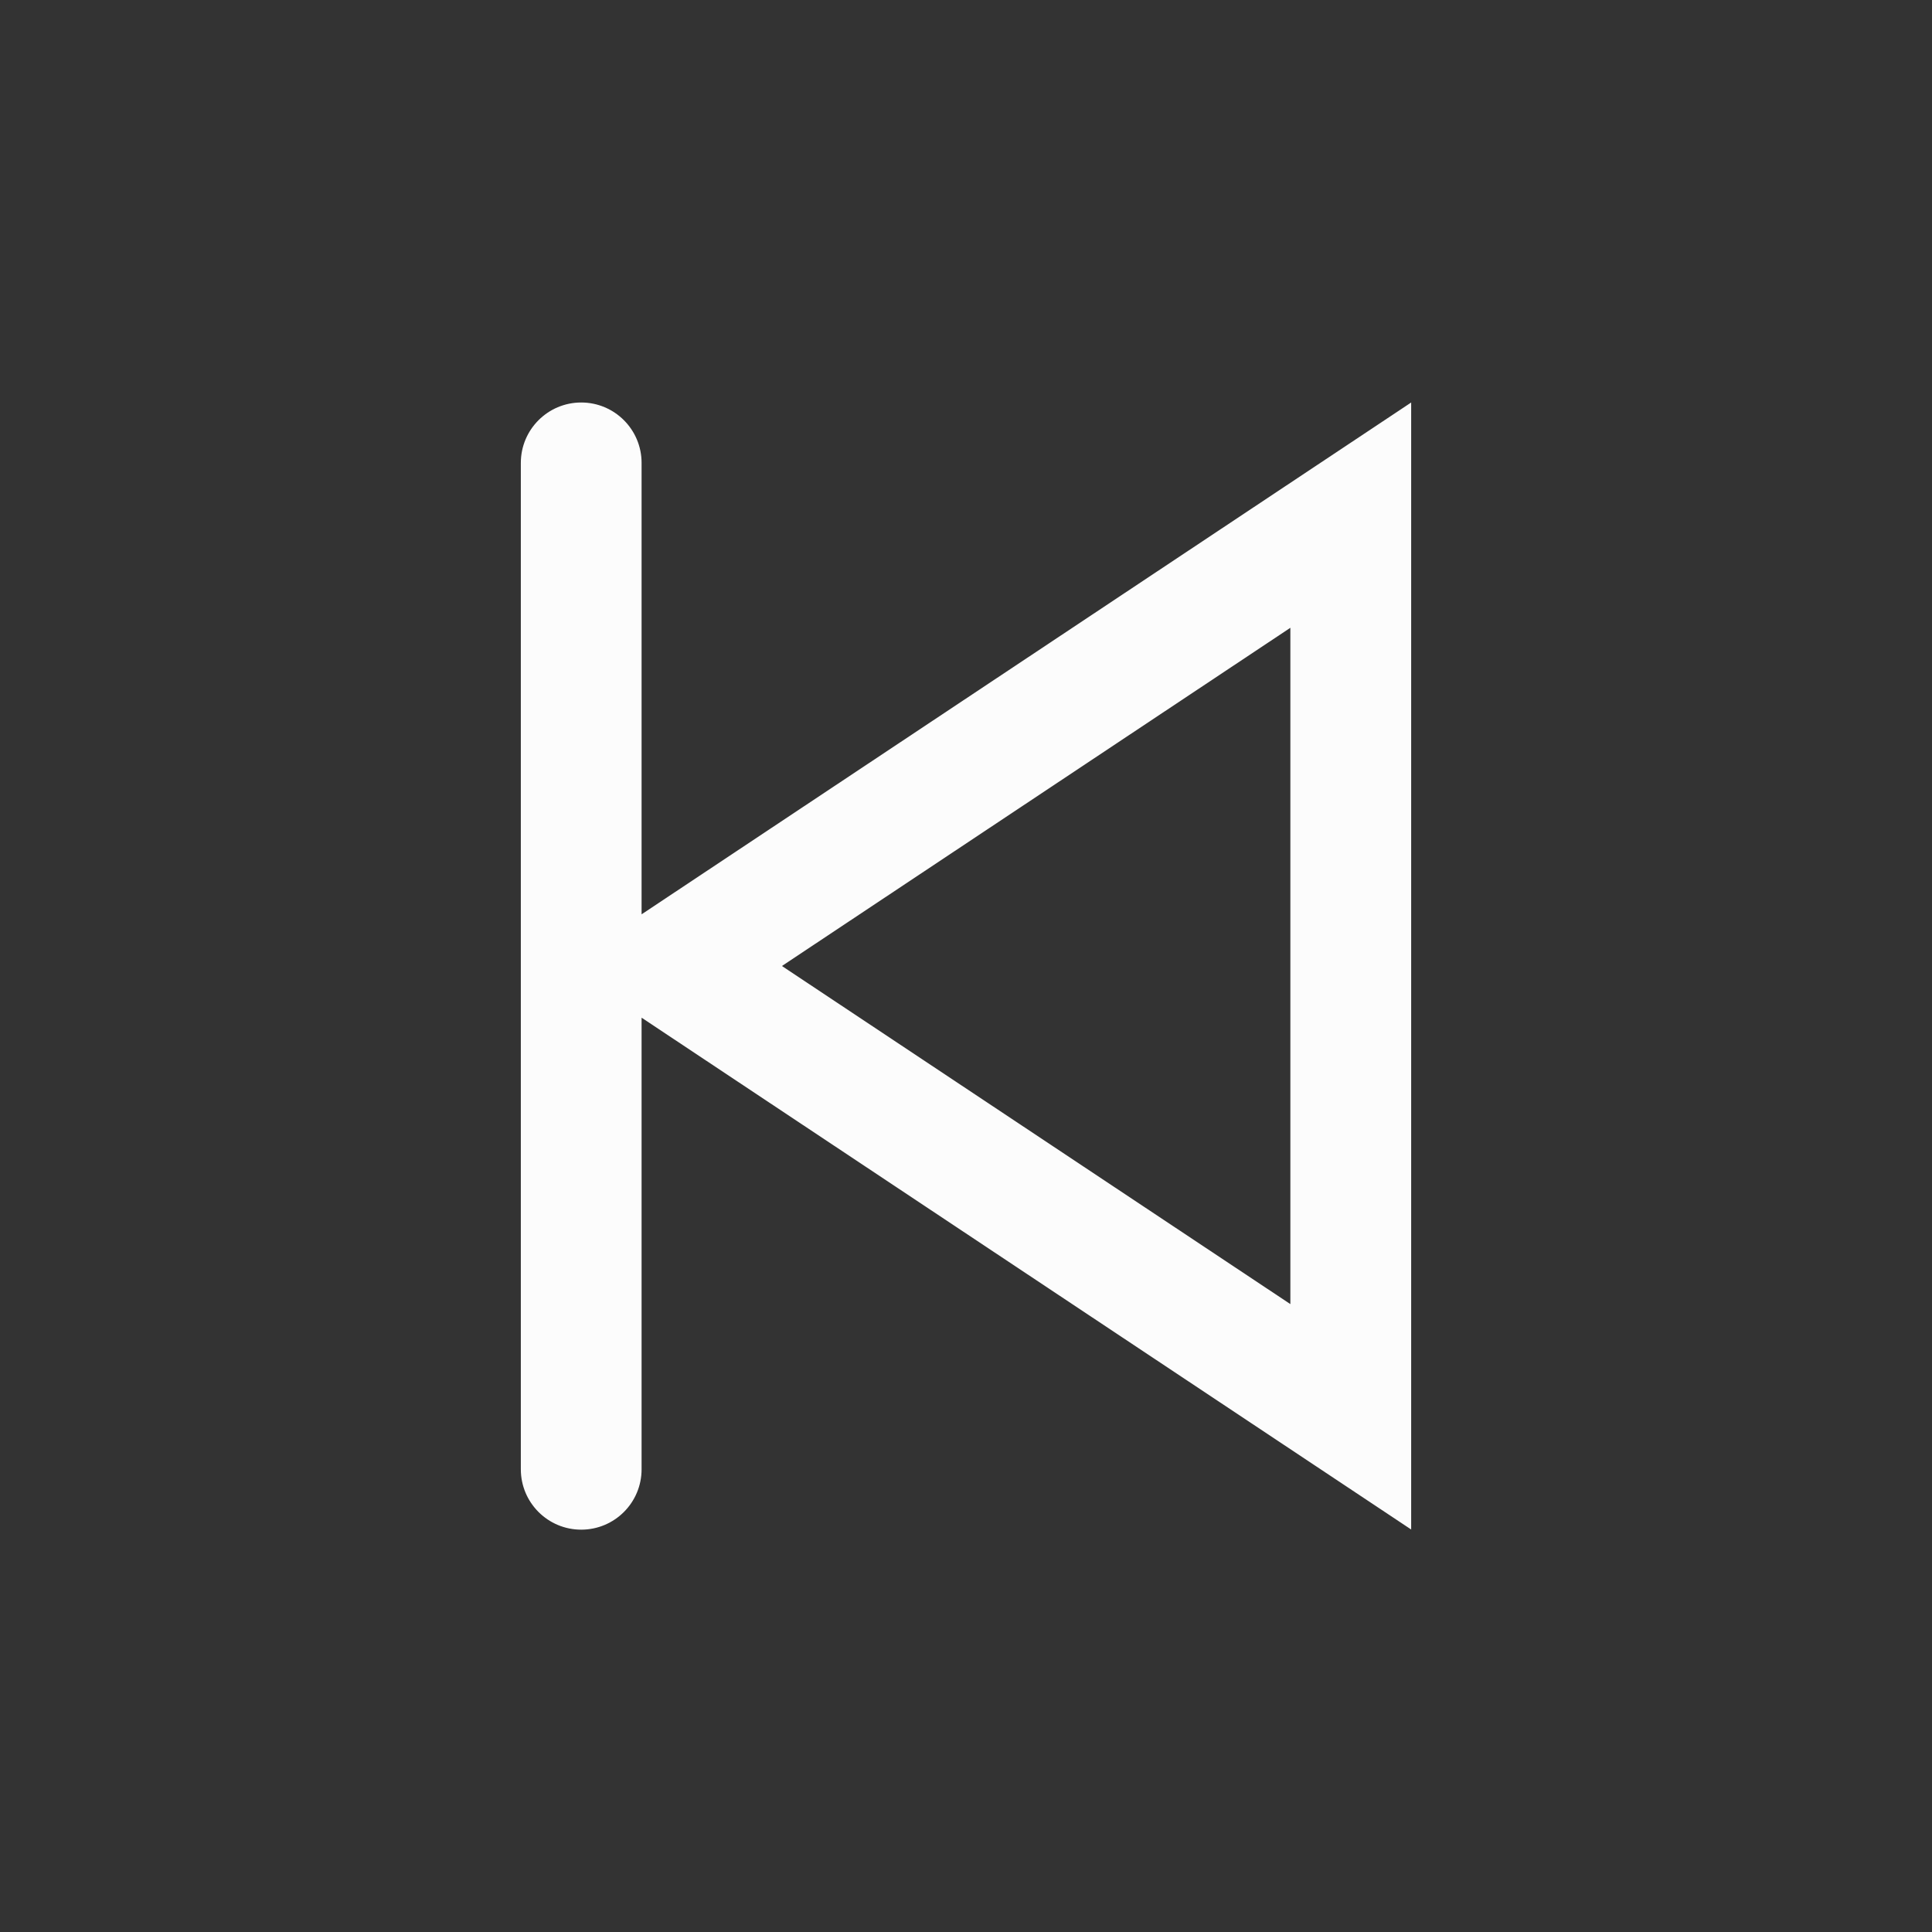 <svg xmlns="http://www.w3.org/2000/svg" width="36" height="36" viewBox="0 0 36 36"><rect x="0" y="0" width="36" height="36" fill="#333333" stroke="none"/><g fill="none" fill-rule="evenodd"><rect width="36" height="36"/><path fill="#FCFCFC" fill-rule="nonzero" d="M25.17,7.5 C25.791,7.5 26.295,8.004 26.295,8.625 L26.295,27.378 C26.295,28 25.791,28.503 25.17,28.503 C24.549,28.503 24.045,28 24.045,27.378 L24.045,18.963 L9.705,28.5 L9.705,7.5 L24.045,17.037 L24.045,8.625 C24.045,8.004 24.549,7.5 25.17,7.5 Z M11.956,11.698 L11.956,24.3 L21.43,18 L11.956,11.698 Z" transform="matrix(-1 0 0 1 36 0)"/></g></svg>